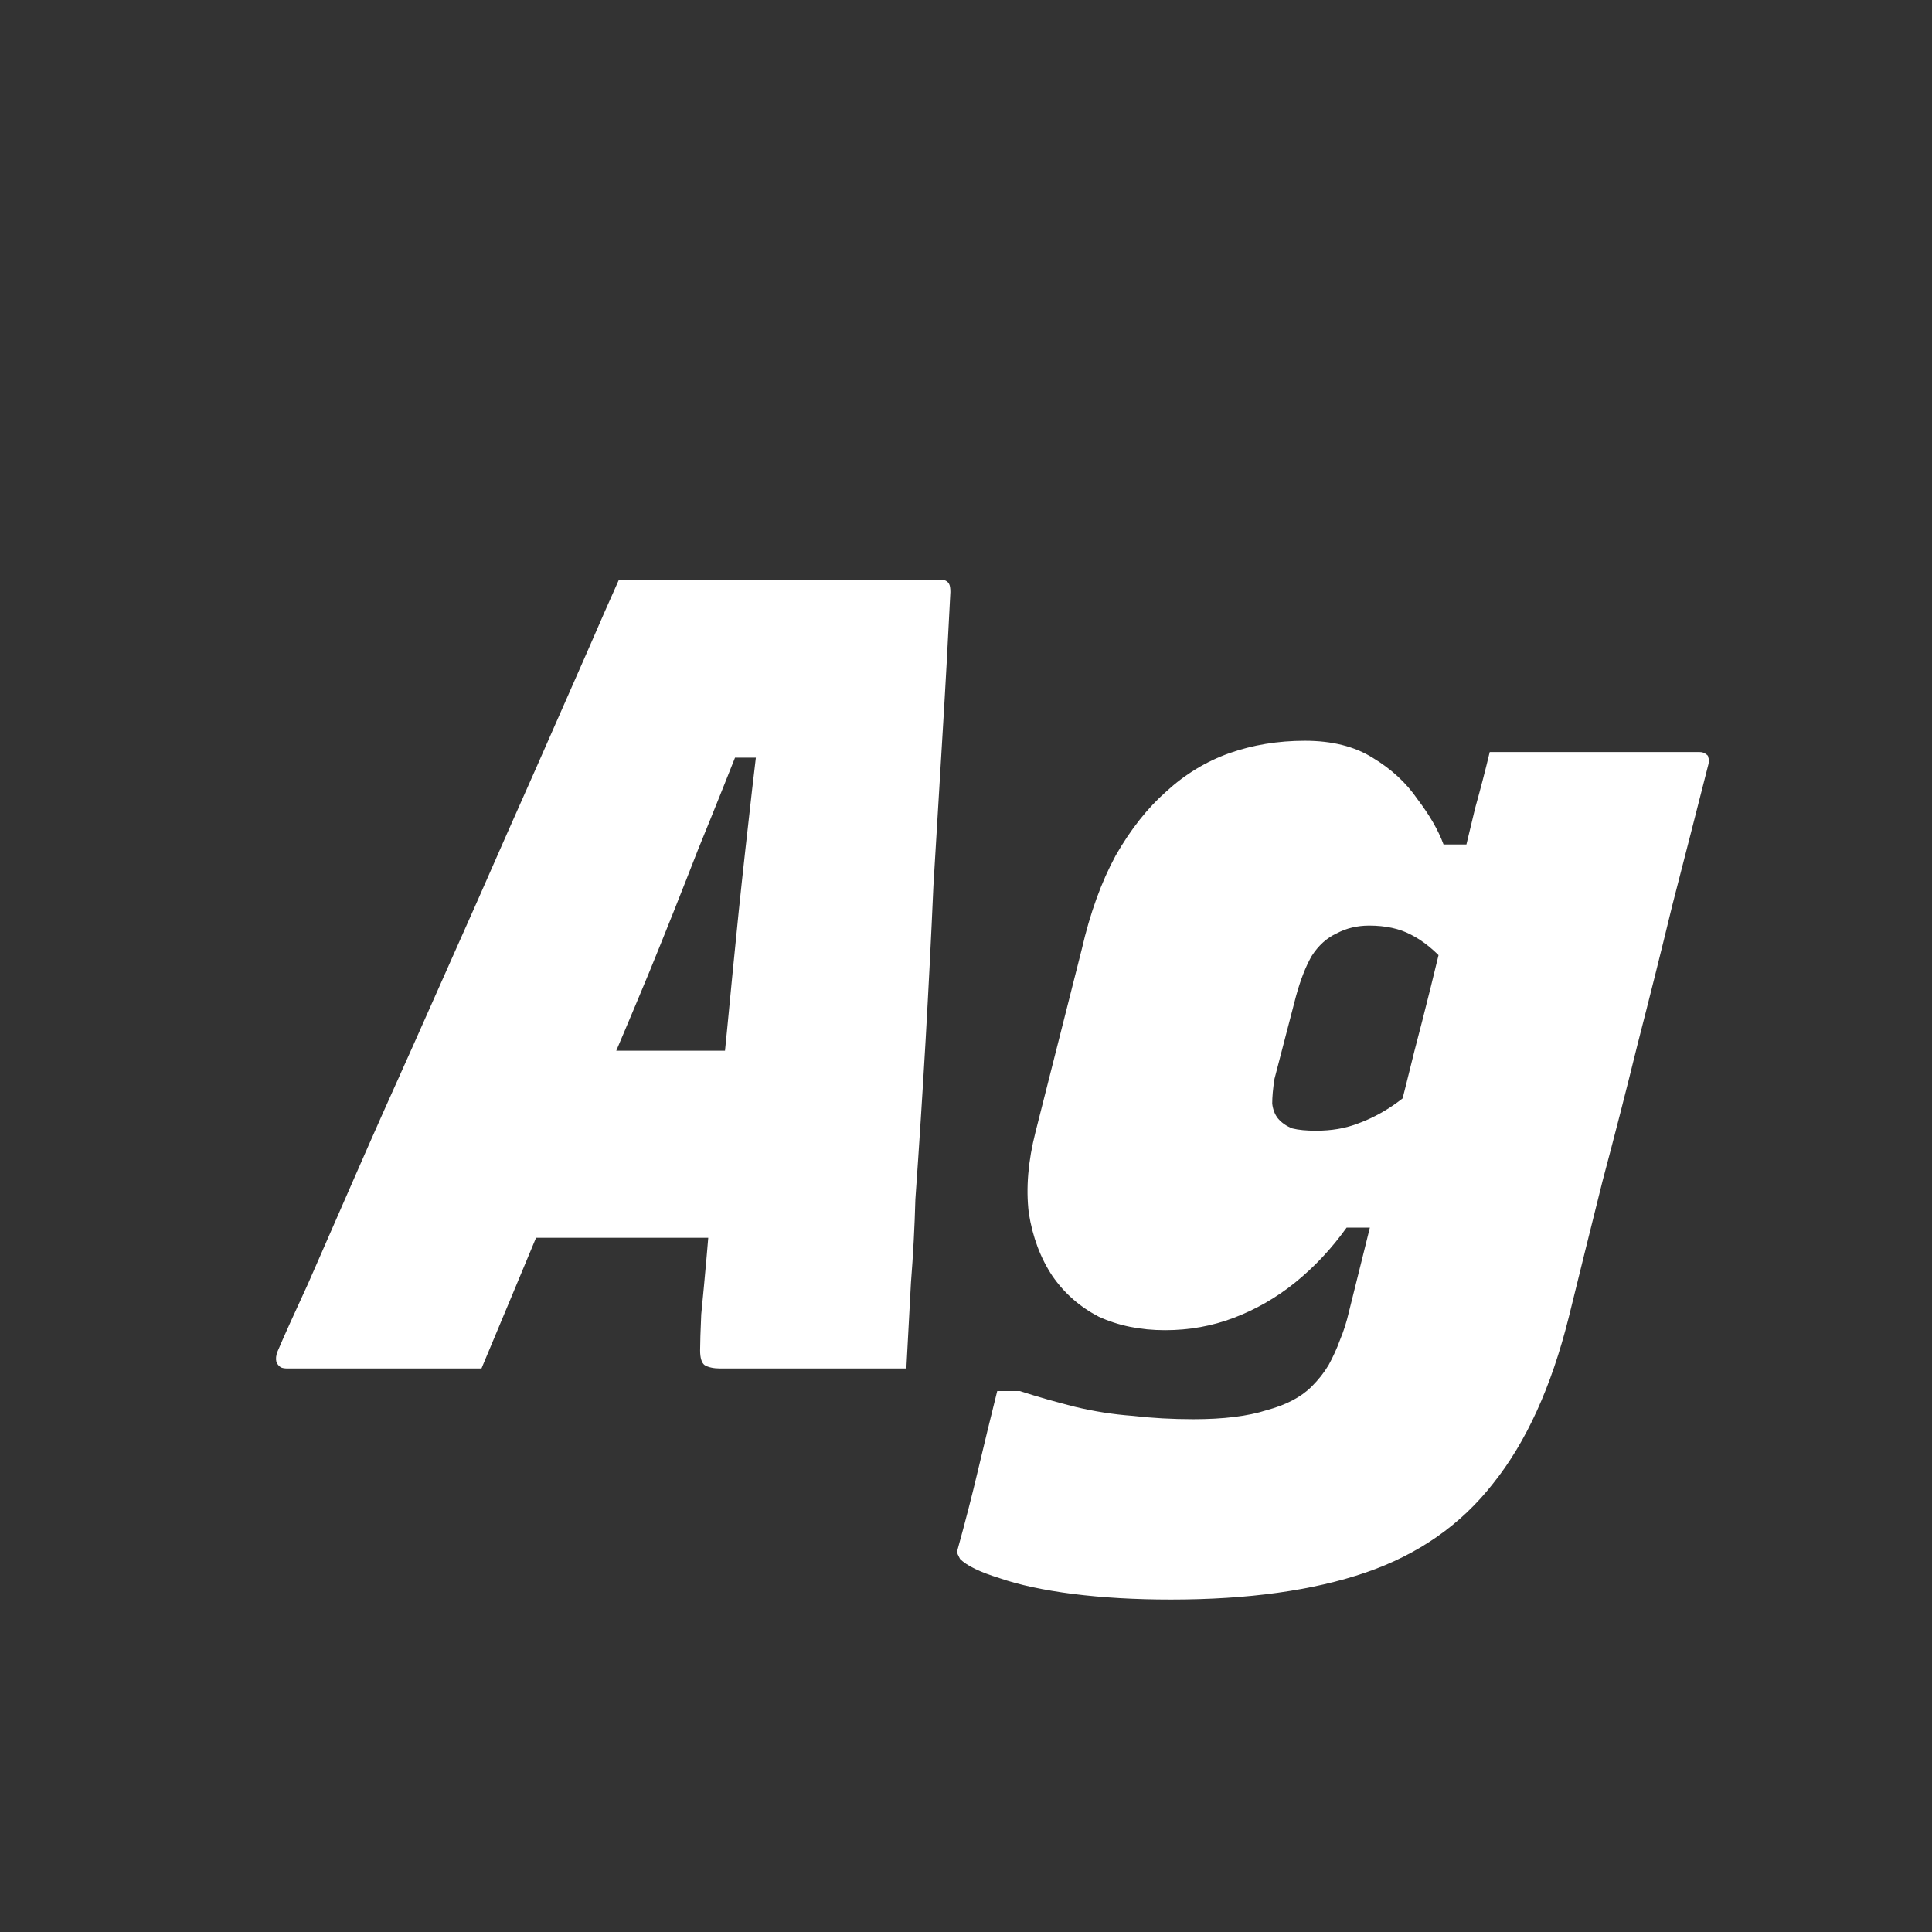 <svg width="24" height="24" viewBox="0 0 24 24" fill="none" xmlns="http://www.w3.org/2000/svg">
<rect x="0" y="0" width="24" height="24" fill="#333333" stroke="none"/>
<path d="M6.331 13.052H8.179C8.329 13.052 8.473 13.052 8.613 13.052C8.763 13.052 8.912 13.052 9.061 13.052L9.551 12.87V14.06V15.376H5.995C5.967 15.376 5.944 15.371 5.925 15.362C5.916 15.344 5.907 15.32 5.897 15.292C5.897 15.264 5.897 15.241 5.897 15.222L6.331 13.052ZM5.981 17C5.58 17 5.174 17 4.763 17C4.353 17 3.956 17 3.573 17C3.536 17 3.508 16.995 3.489 16.986C3.461 16.968 3.443 16.944 3.433 16.916C3.424 16.879 3.429 16.837 3.447 16.79C3.522 16.613 3.648 16.333 3.825 15.95C3.993 15.568 4.189 15.12 4.413 14.606C4.637 14.093 4.88 13.547 5.141 12.968C5.403 12.38 5.664 11.792 5.925 11.204C6.187 10.607 6.434 10.047 6.667 9.524C6.901 8.992 7.106 8.526 7.283 8.124C7.461 7.714 7.596 7.406 7.689 7.2C8.361 7.2 9.024 7.2 9.677 7.2C10.331 7.2 10.993 7.2 11.665 7.2C11.703 7.2 11.731 7.205 11.749 7.214C11.768 7.224 11.782 7.238 11.791 7.256C11.801 7.275 11.806 7.308 11.806 7.354C11.777 7.933 11.745 8.53 11.707 9.146C11.67 9.753 11.633 10.373 11.595 11.008C11.568 11.633 11.535 12.273 11.498 12.926C11.46 13.579 11.418 14.238 11.371 14.9C11.362 15.236 11.344 15.582 11.316 15.936C11.297 16.282 11.278 16.636 11.259 17C10.849 17 10.452 17 10.069 17C9.687 17 9.313 17 8.949 17C8.865 17 8.8 16.986 8.753 16.958C8.716 16.93 8.697 16.869 8.697 16.776C8.697 16.683 8.702 16.534 8.711 16.328C8.758 15.852 8.8 15.376 8.837 14.9C8.875 14.424 8.917 13.953 8.963 13.486C9.01 13.02 9.057 12.543 9.103 12.058C9.15 11.573 9.201 11.078 9.257 10.574C9.313 10.061 9.374 9.534 9.439 8.992L9.859 9.412H8.613L9.285 9.02C9.08 9.543 8.875 10.056 8.669 10.56C8.473 11.064 8.273 11.568 8.067 12.072C7.862 12.567 7.647 13.075 7.423 13.598C7.199 14.111 6.966 14.653 6.723 15.222C6.49 15.782 6.243 16.375 5.981 17ZM16.21 9.202C16.546 9.202 16.826 9.272 17.05 9.412C17.283 9.552 17.47 9.725 17.61 9.93C17.759 10.126 17.867 10.313 17.932 10.49H18.562L17.96 11.96C17.82 11.802 17.675 11.685 17.526 11.61C17.386 11.536 17.213 11.498 17.008 11.498C16.859 11.498 16.723 11.531 16.602 11.596C16.481 11.652 16.378 11.745 16.294 11.876C16.219 12.007 16.154 12.175 16.098 12.38L15.832 13.402C15.813 13.524 15.804 13.626 15.804 13.71C15.813 13.785 15.837 13.845 15.874 13.892C15.921 13.948 15.981 13.99 16.056 14.018C16.131 14.037 16.229 14.046 16.35 14.046C16.537 14.046 16.705 14.018 16.854 13.962C17.013 13.906 17.167 13.827 17.316 13.724C17.465 13.621 17.601 13.5 17.722 13.36L17.358 15.25H16.728C16.541 15.511 16.327 15.74 16.084 15.936C15.851 16.123 15.599 16.267 15.328 16.37C15.057 16.473 14.773 16.524 14.474 16.524C14.166 16.524 13.891 16.468 13.648 16.356C13.415 16.235 13.223 16.067 13.074 15.852C12.925 15.628 12.827 15.367 12.78 15.068C12.743 14.76 12.771 14.424 12.864 14.06L13.438 11.792C13.541 11.344 13.681 10.957 13.858 10.63C14.045 10.303 14.255 10.037 14.488 9.832C14.721 9.618 14.983 9.459 15.272 9.356C15.561 9.254 15.874 9.202 16.21 9.202ZM18.506 9.342C18.945 9.342 19.379 9.342 19.808 9.342C20.247 9.342 20.681 9.342 21.11 9.342C21.147 9.342 21.175 9.352 21.194 9.37C21.213 9.38 21.222 9.394 21.222 9.412C21.231 9.431 21.231 9.459 21.222 9.496C21.073 10.084 20.923 10.668 20.774 11.246C20.634 11.825 20.489 12.403 20.34 12.982C20.2 13.552 20.055 14.116 19.906 14.676C19.766 15.236 19.626 15.801 19.486 16.37C19.271 17.229 18.959 17.915 18.548 18.428C18.147 18.942 17.619 19.31 16.966 19.534C16.313 19.758 15.505 19.87 14.544 19.87C14.105 19.87 13.699 19.847 13.326 19.8C12.962 19.753 12.659 19.688 12.416 19.604C12.173 19.529 12.01 19.45 11.926 19.366C11.917 19.348 11.907 19.329 11.898 19.31C11.889 19.291 11.889 19.268 11.898 19.24C11.991 18.904 12.075 18.578 12.15 18.26C12.225 17.943 12.304 17.616 12.388 17.28H12.668C12.901 17.355 13.13 17.42 13.354 17.476C13.587 17.532 13.825 17.57 14.068 17.588C14.311 17.616 14.563 17.63 14.824 17.63C15.197 17.63 15.501 17.593 15.734 17.518C15.977 17.453 16.163 17.355 16.294 17.224C16.378 17.14 16.448 17.052 16.504 16.958C16.56 16.855 16.607 16.753 16.644 16.65C16.691 16.538 16.728 16.422 16.756 16.3C16.896 15.74 17.031 15.194 17.162 14.662C17.302 14.13 17.437 13.598 17.568 13.066C17.708 12.534 17.843 11.988 17.974 11.428C18.039 11.195 18.1 10.966 18.156 10.742C18.212 10.509 18.268 10.275 18.324 10.042C18.389 9.809 18.45 9.576 18.506 9.342Z" fill="white"/>
</svg>
